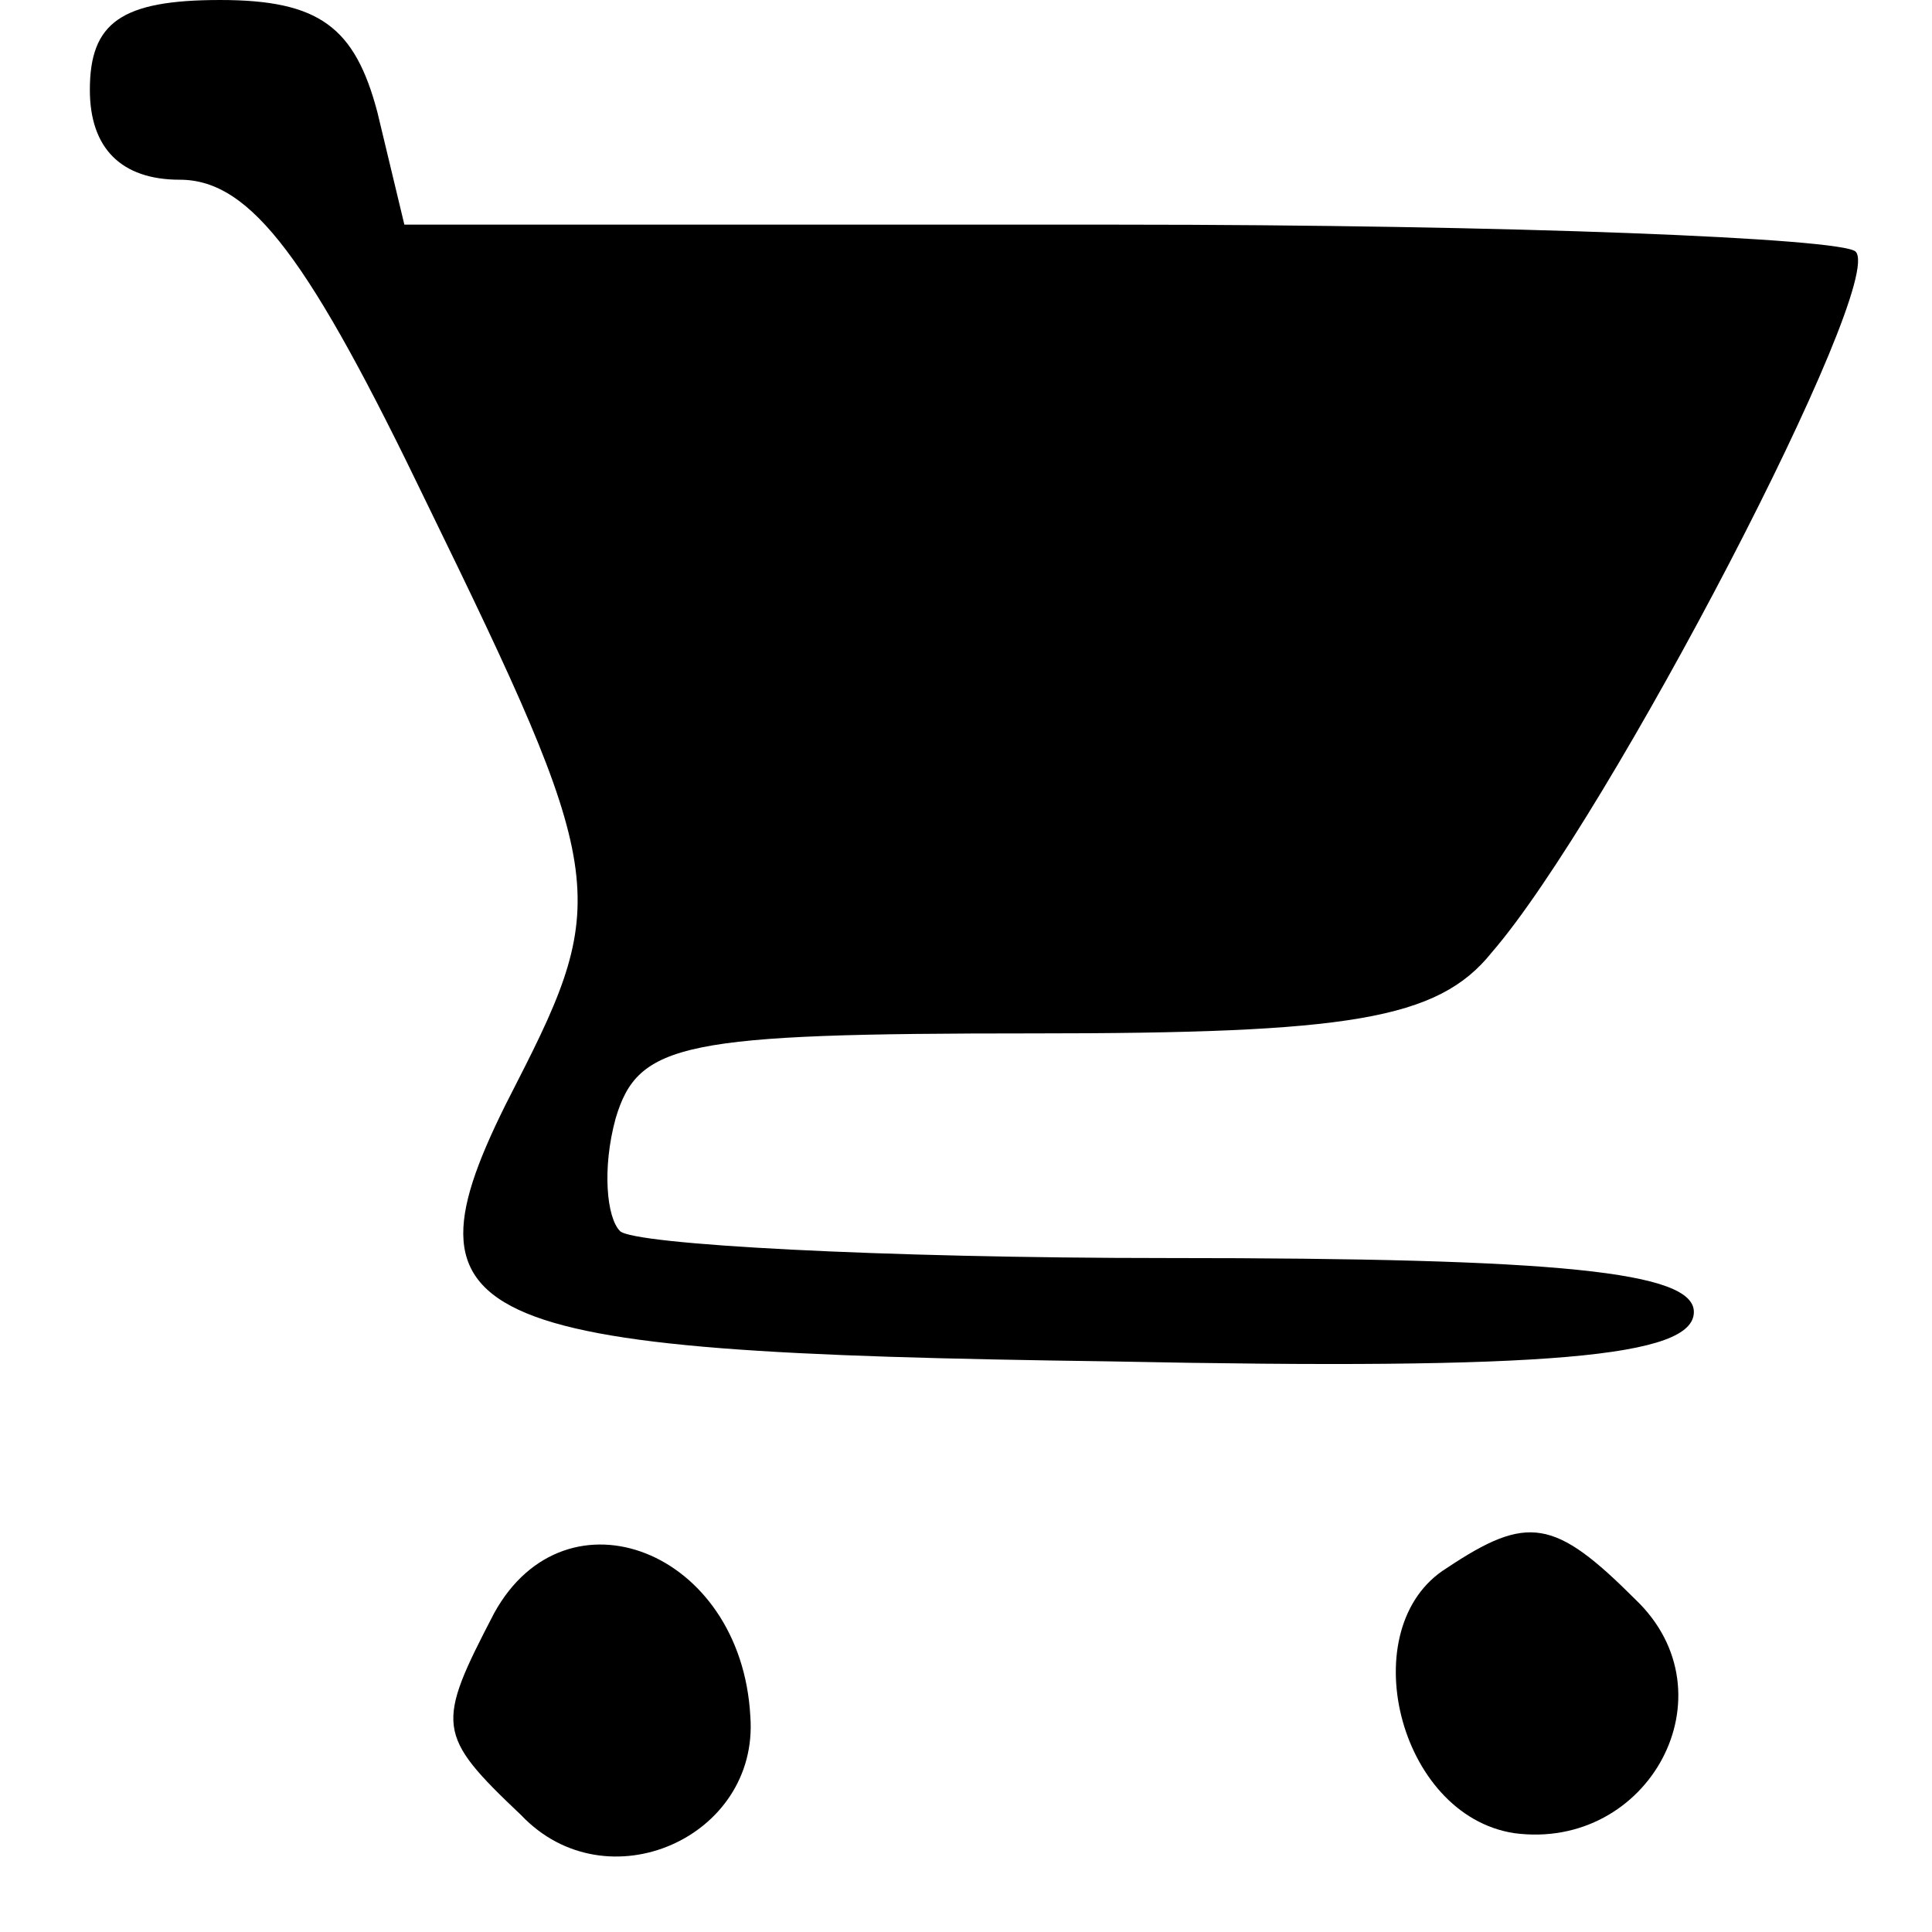 
<svg version="1.0" xmlns="http://www.w3.org/2000/svg"
 width="43pt" height="43pt" viewBox="0 0 43 43"
 preserveAspectRatio="xMidYMid meet">

<g transform="translate(0,43) scale(0.1,-0.1)"
fill="#000000" stroke="none">
<path d="M20 410 c0 -13 7 -20 20 -20 16 0 29 -18 55 -72 40 -82 41 -88 20
-129 -28 -54 -15 -60 132 -62 98 -2 130 1 130 11 0 9 -30 12 -117 12 -64 0
-119 3 -122 6 -3 3 -4 14 -1 25 5 17 15 19 93 19 70 0 90 3 102 18 26 30 88
149 81 156 -3 3 -77 6 -164 6 l-159 0 -6 25 c-5 19 -13 25 -35 25 -22 0 -29
-5 -29 -20z"/>
<path d="M110 71 c-13 -25 -13 -27 6 -45 19 -20 53 -5 51 22 -2 37 -41 52 -57
23z"/>
<path d="M322 81 c-21 -13 -11 -55 15 -59 30 -4 49 31 27 52 -18 18 -24 19
-42 7z"/>
</g>
</svg>